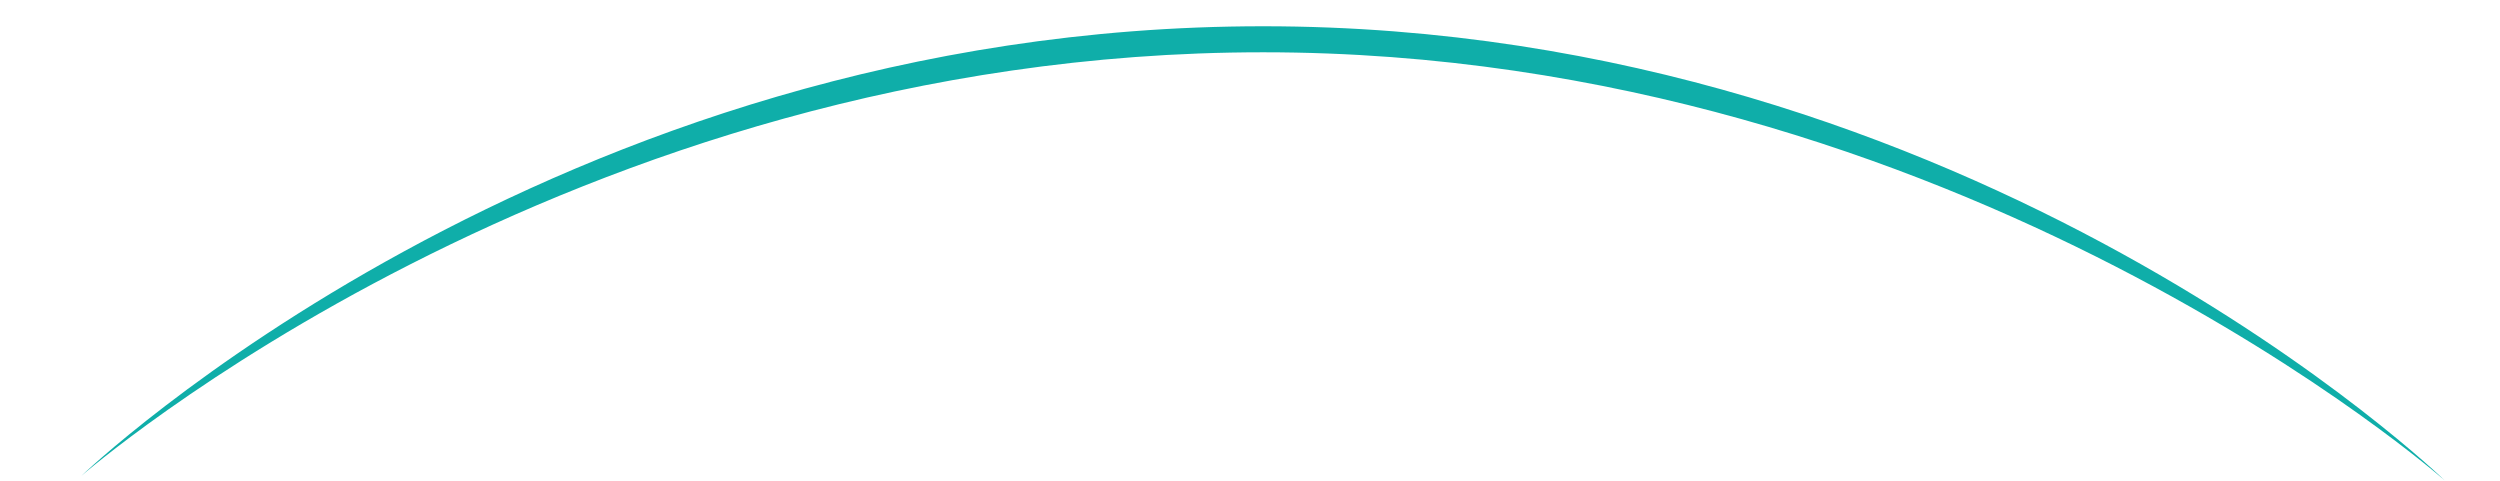 <svg xmlns="http://www.w3.org/2000/svg" xmlns:xlink="http://www.w3.org/1999/xlink" preserveAspectRatio="xMidYMid" width="900" height="173" viewBox="-10 -10 910 183">
  <defs>
    <style>
      .cls-1 {
        fill: #0faea9;
        fill-rule: evenodd;
      }
    </style>
    <filter id="sofGlow" height="200%" width="200%" x="-50%" y="-50%">
		<feMorphology operator="dilate" radius="2" in="SourceAlpha" result="thicken" />
		<feGaussianBlur in="thicken" stdDeviation="4" result="blurred" />
		<feFlood flood-color="rgb(62,189,223)" result="glowColor" />
		<feComposite in="glowColor" in2="blurred" operator="in" result="softGlow_colored" />
		<feMerge>
			<feMergeNode in="softGlow_colored"/>
			<feMergeNode in="SourceGraphic"/>
		</feMerge>
	</filter>
  </defs>
  <path d="M-0.000,171.198 C-0.000,171.198 184.500,9.911 450.000,9.911 C715.500,9.911 900.000,173.000 900.000,173.000 C900.000,173.000 721.800,-0.000 450.000,-0.000 C178.200,-0.000 -0.000,171.198 -0.000,171.198 Z" class="cls-1" filter="url(#sofGlow)"/>
</svg>
